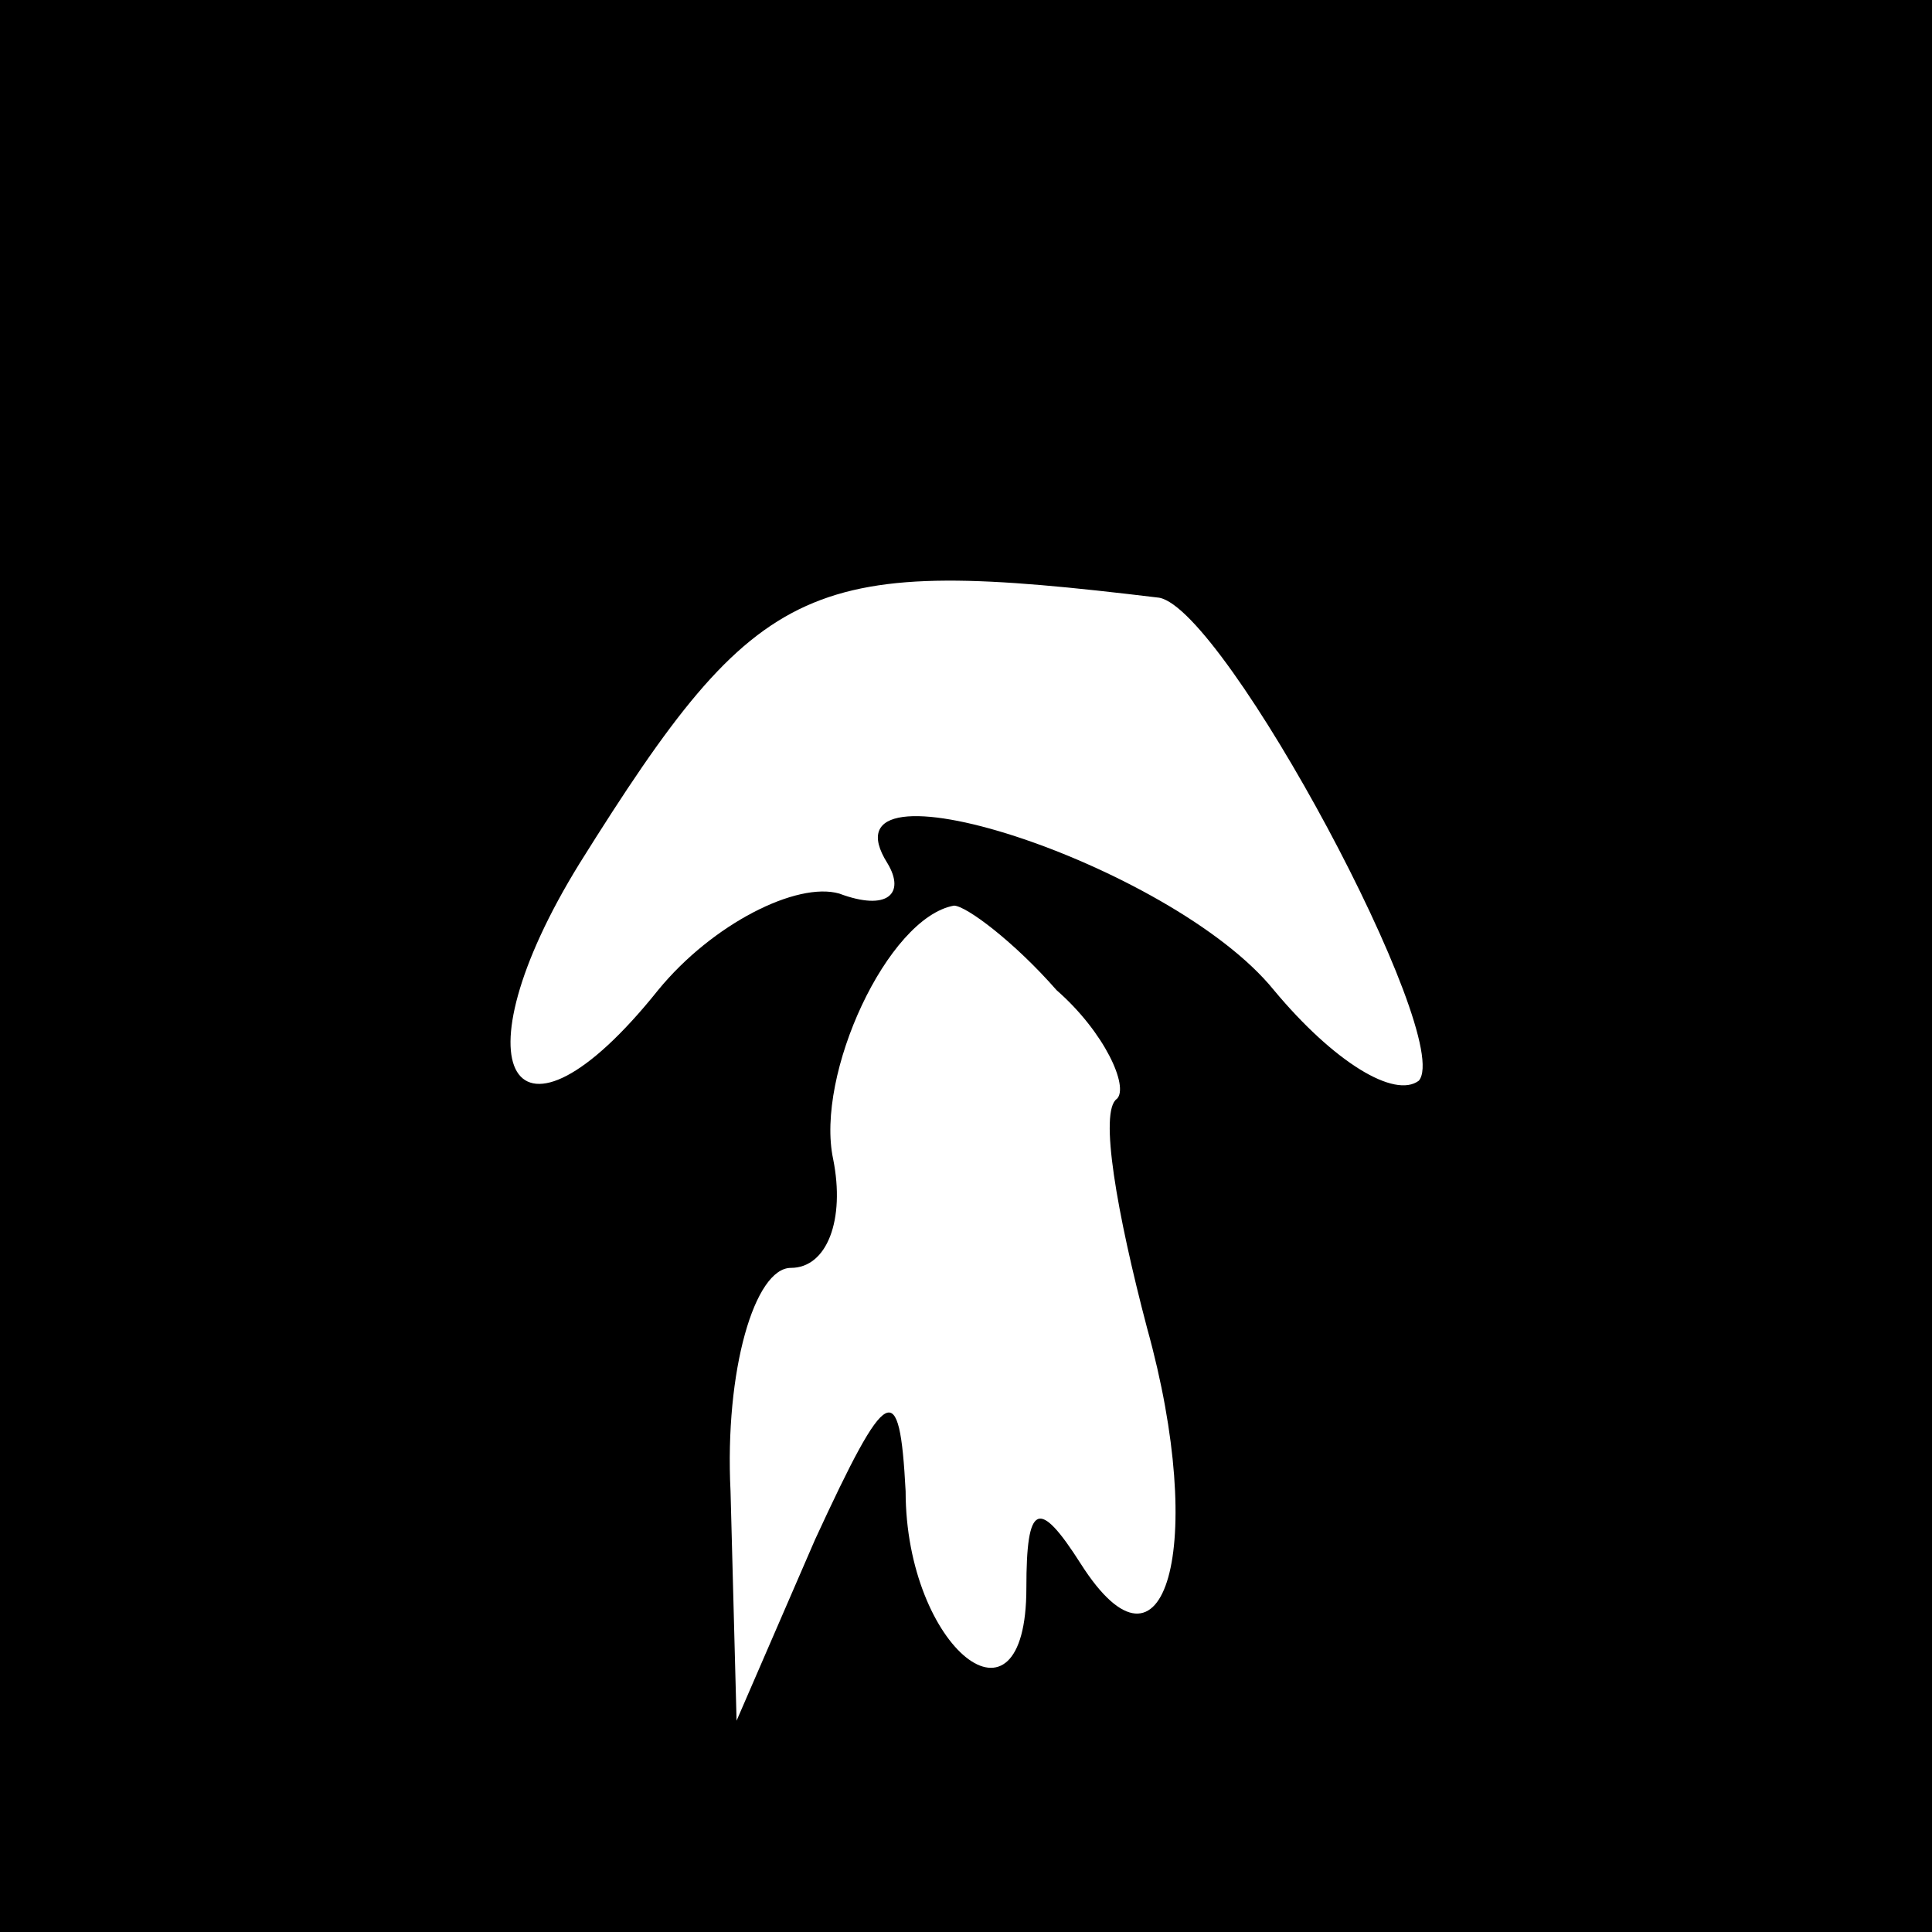 <?xml version="1.0" standalone="no"?>
<!DOCTYPE svg PUBLIC "-//W3C//DTD SVG 20010904//EN"
 "http://www.w3.org/TR/2001/REC-SVG-20010904/DTD/svg10.dtd">
<svg version="1.0" xmlns="http://www.w3.org/2000/svg"
 width="32pt" height="32pt" viewBox="0 0 32 32"
 preserveAspectRatio="xMidYMid meet">
<rect x="0" y="0" width="32" height="32" fill="#808080" stroke="none"/>
<g transform="translate(0,32) scale(0.1,-0.1)"
fill="#000000" stroke="none">
<path fill="#000000" stroke="none" d="M0 160 l0 -160 160 0 160 0 0 160 0
160 -160 0 -160 0 0 -160z"/>
<path fill="#ffffff" stroke="none" d="M192 221 c11 -2 49 -73 43 -80 -4 -3
-14 3 -24 15 -17 21 -76 40 -64 21 3 -5 0 -8 -8 -5 -7 2 -21 -5 -30 -16 -24
-30 -34 -13 -13 21 30 48 38 51 96 44z"/>
<path fill="#ffffff" stroke="none" d="M175 156 c8 -7 12 -16 10 -18 -3 -2 0
-19 5 -38 10 -36 3 -61 -11 -39 -7 11 -9 10 -9 -4 0 -26 -20 -10 -20 16 -1 19
-3 18 -15 -8 l-13 -30 -1 38 c-1 20 4 37 10 37 6 0 9 8 7 18 -3 14 9 40 20 42
2 0 10 -6 17 -14z"/>
</g>
</svg>
